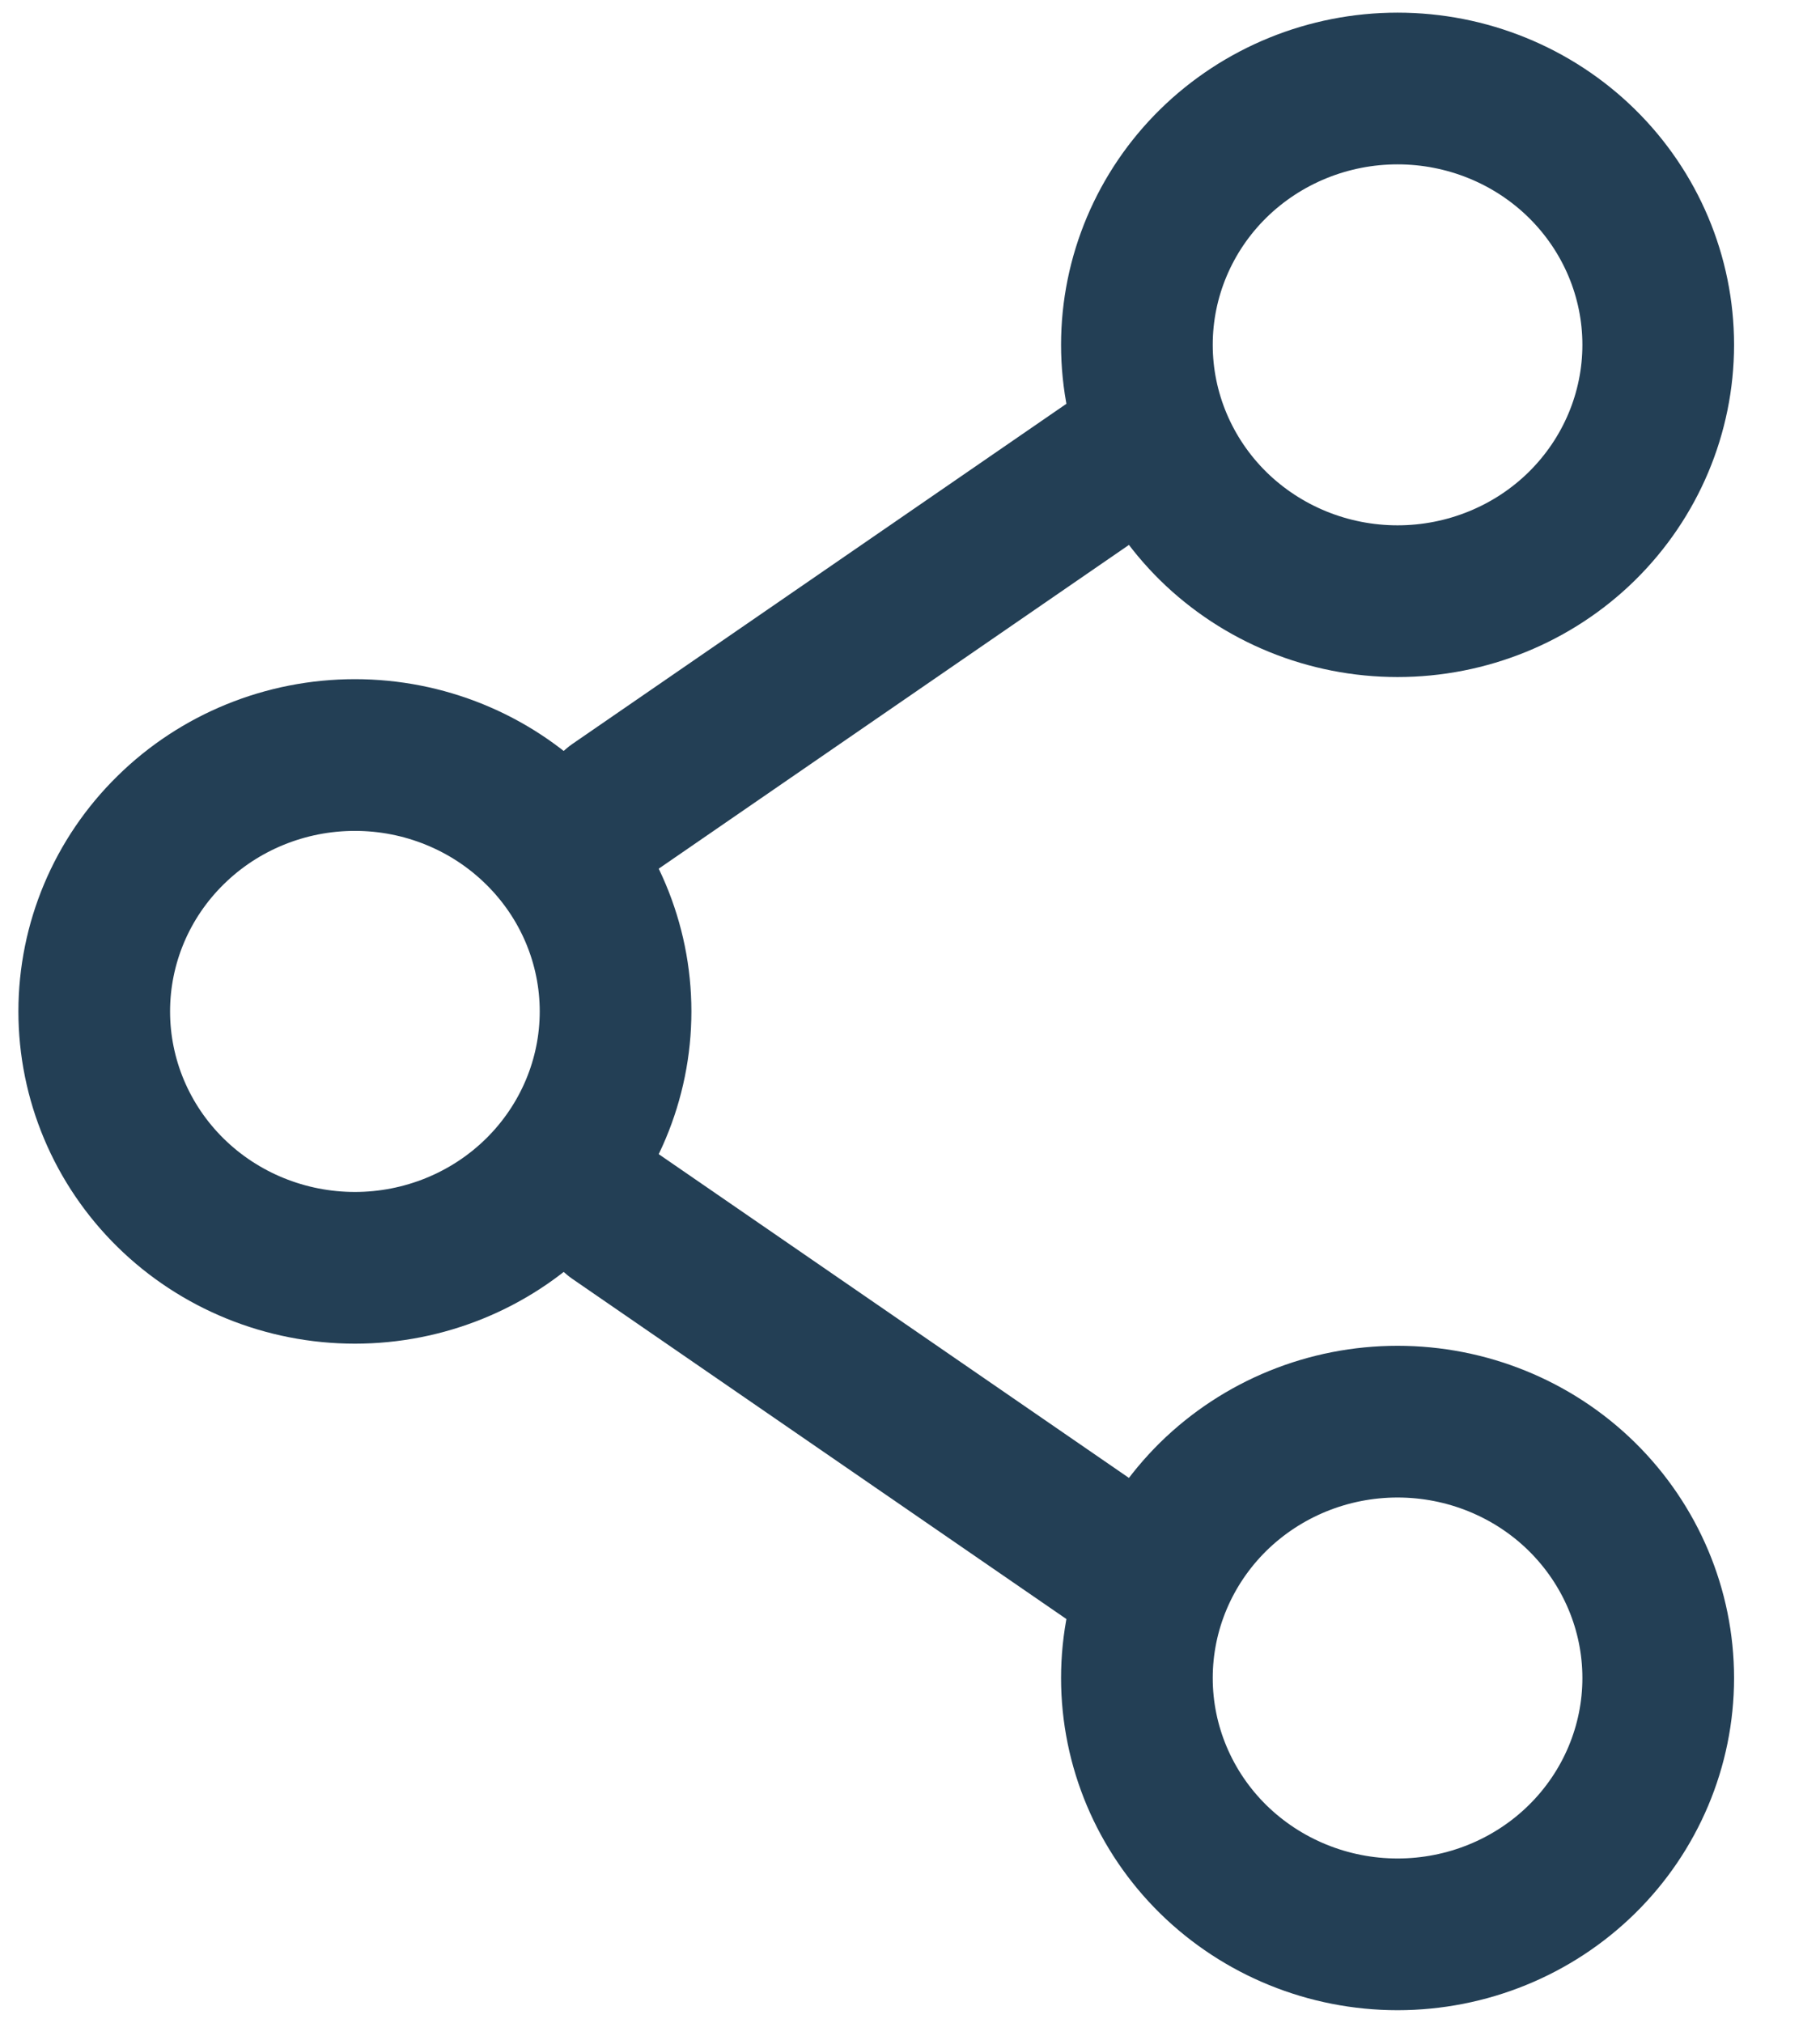 <svg width="18" height="20" viewBox="0 0 18 20" fill="none" xmlns="http://www.w3.org/2000/svg">
<path d="M6.088 10C6.088 10.672 5.816 11.317 5.332 11.793C4.849 12.268 4.193 12.535 3.51 12.535C2.826 12.535 2.17 12.268 1.687 11.793C1.203 11.317 0.932 10.672 0.932 10C0.932 9.328 1.203 8.683 1.687 8.208C2.17 7.732 2.826 7.465 3.51 7.465C4.193 7.465 4.849 7.732 5.332 8.208C5.816 8.683 6.088 9.328 6.088 10Z" stroke="#233F55" stroke-width="1.5"/>
<path d="M11.244 4.423L6.088 7.972M11.244 15.577L6.088 12.028" stroke="#233F55" stroke-width="1.5" stroke-linecap="round"/>
<path d="M16.4 16.591C16.4 17.263 16.128 17.908 15.645 18.383C15.162 18.858 14.506 19.125 13.822 19.125C13.138 19.125 12.483 18.858 11.999 18.383C11.516 17.908 11.244 17.263 11.244 16.591C11.244 15.918 11.516 15.274 11.999 14.798C12.483 14.323 13.138 14.056 13.822 14.056C14.506 14.056 15.162 14.323 15.645 14.798C16.128 15.274 16.4 15.918 16.4 16.591ZM16.4 3.409C16.4 4.082 16.128 4.726 15.645 5.202C15.162 5.677 14.506 5.944 13.822 5.944C13.138 5.944 12.483 5.677 11.999 5.202C11.516 4.726 11.244 4.082 11.244 3.409C11.244 2.737 11.516 2.092 11.999 1.617C12.483 1.142 13.138 0.875 13.822 0.875C14.506 0.875 15.162 1.142 15.645 1.617C16.128 2.092 16.4 2.737 16.4 3.409Z" stroke="#233F55" stroke-width="1.5"/>
</svg>

